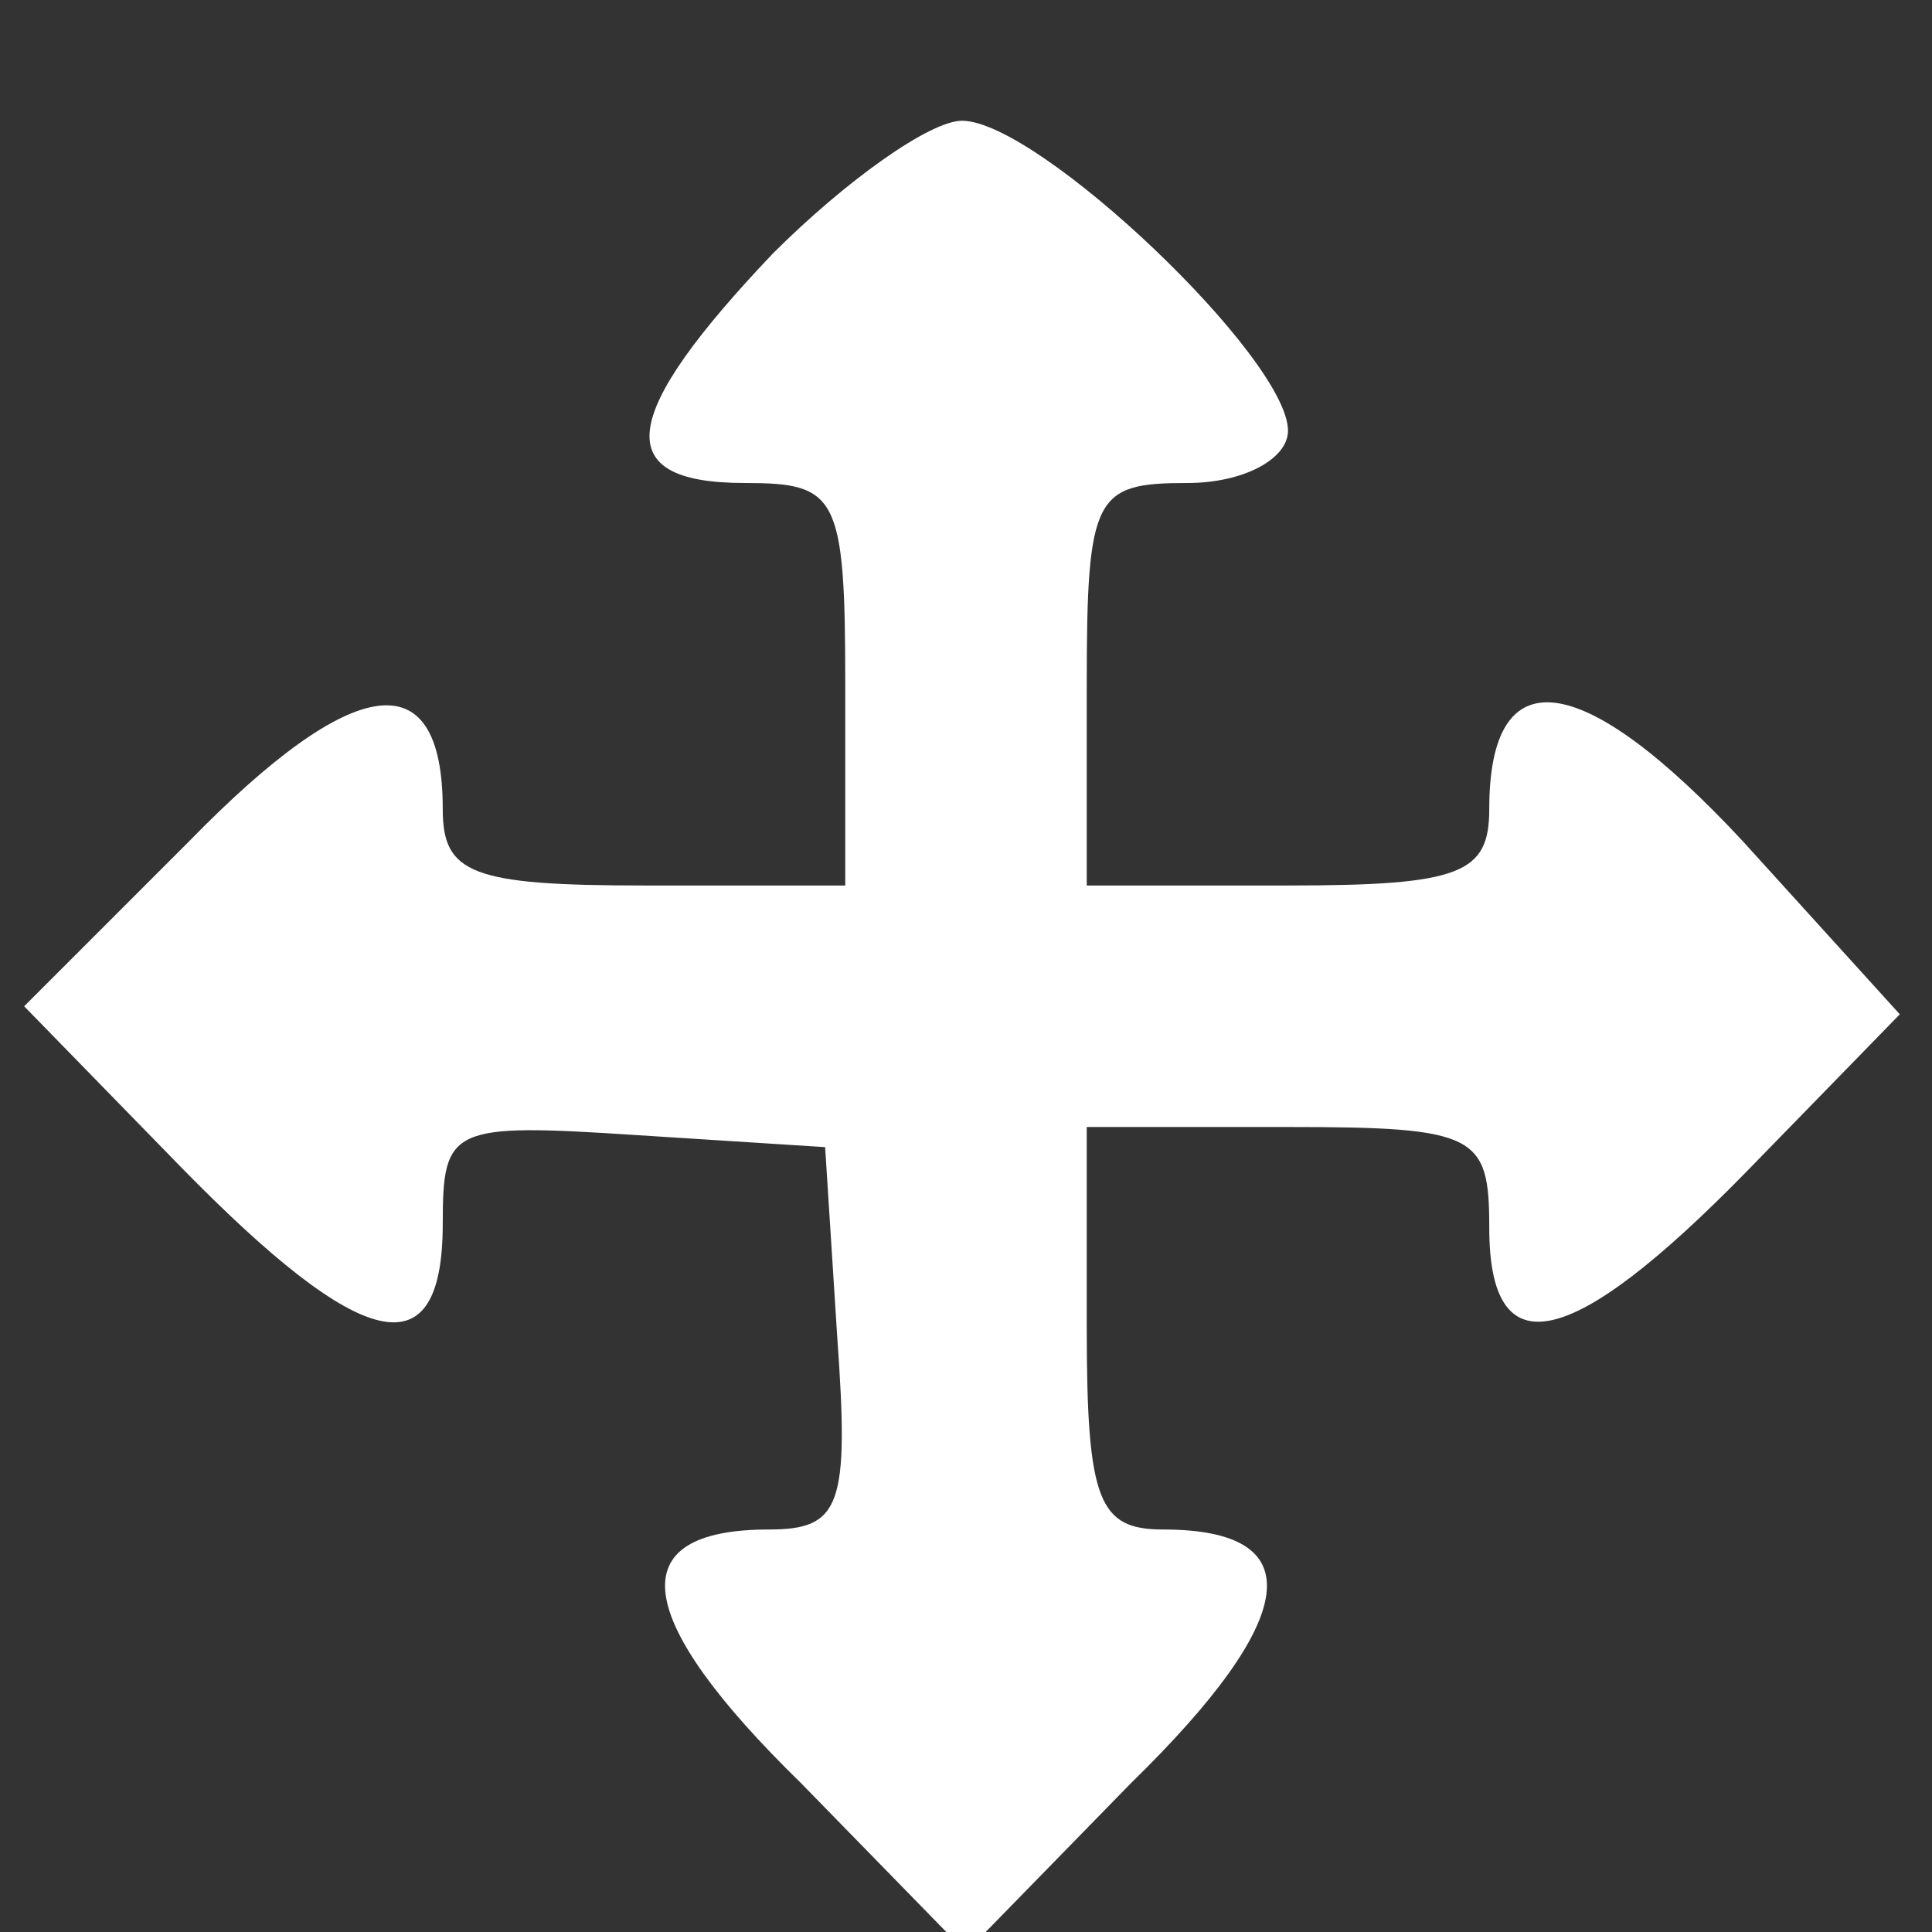 <?xml version="1.0" standalone="no"?>
<!DOCTYPE svg PUBLIC "-//W3C//DTD SVG 20010904//EN"
 "http://www.w3.org/TR/2001/REC-SVG-20010904/DTD/svg10.dtd">
<svg version="1.0" xmlns="http://www.w3.org/2000/svg"
 width="48pt" height="48pt" viewBox="0 0 48 48"
 preserveAspectRatio="xMidYMid meet">

<rect x="0" y="0" width="48" height="48" fill="#333333" stroke="none"/>

<g transform="translate(0,48) scale(0.1,-0.1)"
fill="#ffffff" stroke="none">
<path d="M192 417 c-38 -40 -41 -57 -7 -57 23 0 25 -3 25 -50 l0 -50 -50 0
c-43 0 -50 3 -50 19 0 37 -22 34 -63 -8 l-41 -41 39 -40 c45 -46 65 -51 65
-14 0 24 2 25 48 22 l47 -3 3 -47 c3 -42 1 -48 -17 -48 -37 0 -34 -22 8 -63
l41 -42 41 42 c42 41 45 63 8 63 -16 0 -19 7 -19 50 l0 50 50 0 c47 0 50 -2
50 -25 0 -35 20 -31 64 14 l38 39 -39 43 c-40 43 -63 46 -63 8 0 -16 -7 -19
-50 -19 l-50 0 0 50 c0 47 2 50 25 50 14 0 25 6 25 13 0 18 -62 77 -81 77 -8
0 -29 -15 -47 -33z"/>
</g>
</svg>
